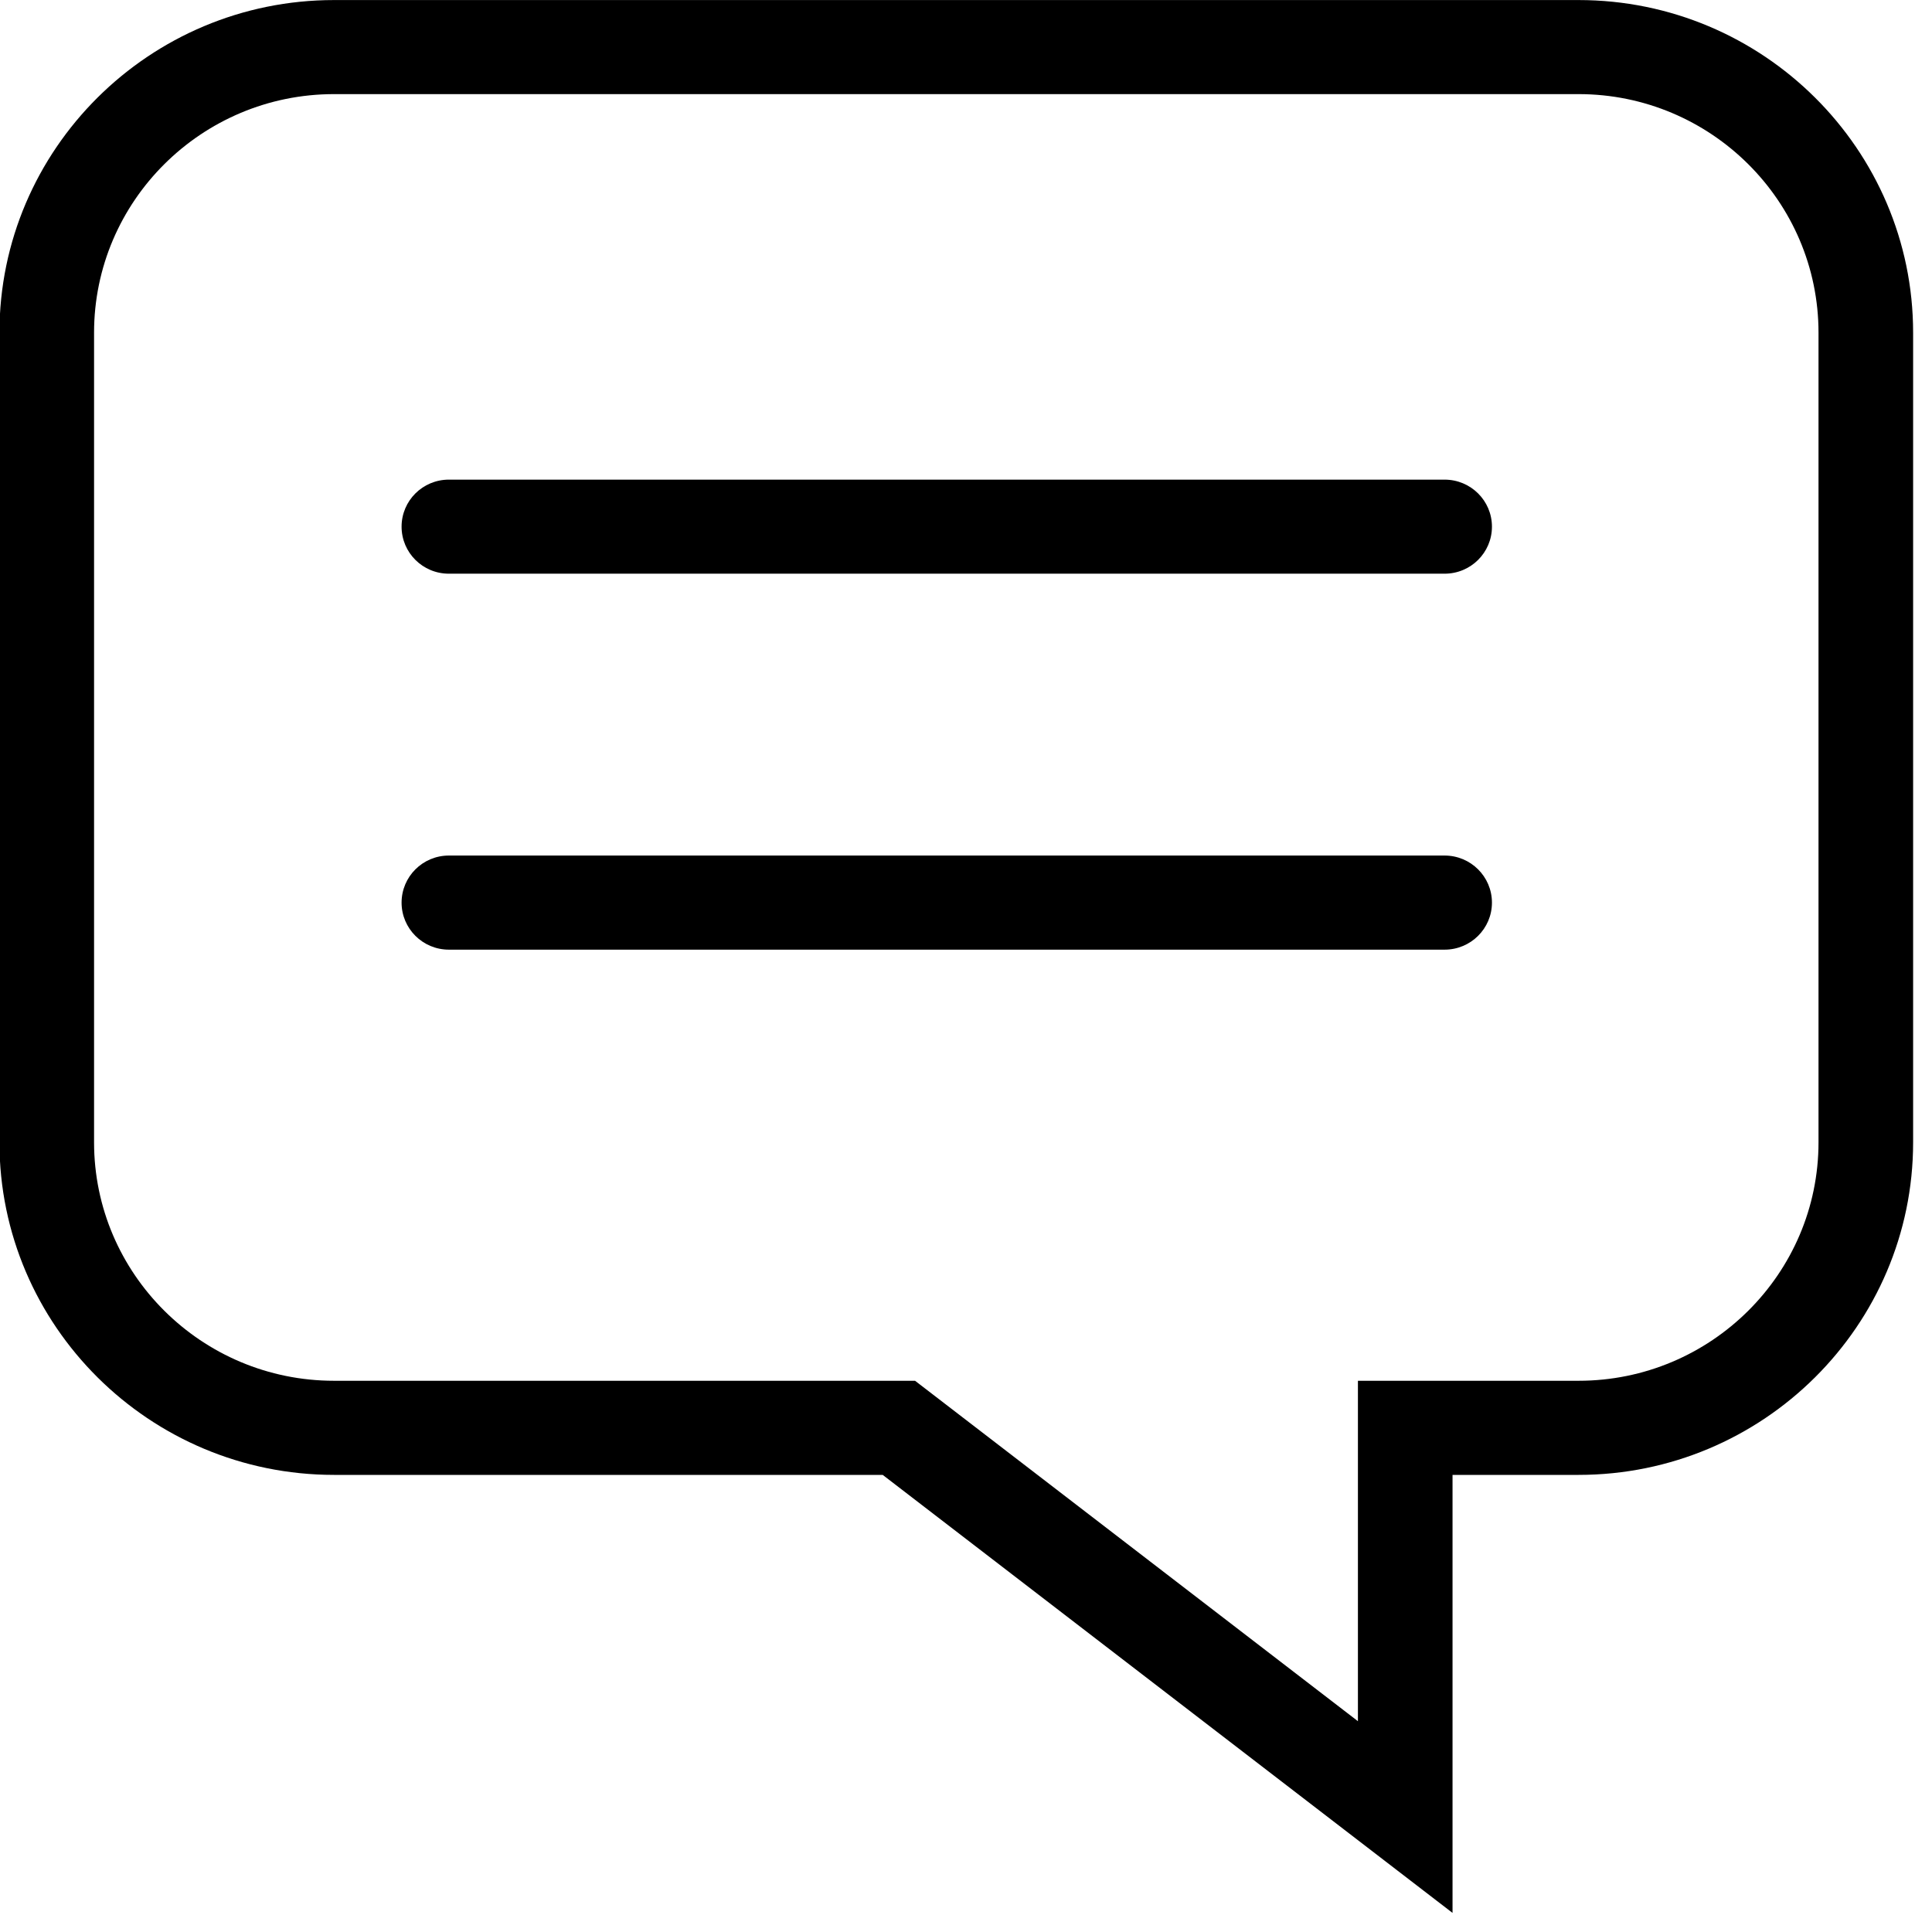 <svg xmlns="http://www.w3.org/2000/svg" xmlns:xlink="http://www.w3.org/1999/xlink" viewBox="0 0 35 35">
  <path d="M26.170,15.499 C26.170,15.499 8.132,15.499 8.132,15.499 C7.658,15.499 7.275,15.881 7.275,16.352 C7.275,16.822 7.658,17.204 8.132,17.204 C8.132,17.204 26.170,17.204 26.170,17.204 C26.644,17.204 27.028,16.822 27.028,16.352 C27.028,15.881 26.644,15.499 26.170,15.499 ZM26.170,8.689 C26.170,8.689 8.132,8.689 8.132,8.689 C7.658,8.689 7.275,9.070 7.275,9.541 C7.275,10.012 7.658,10.393 8.132,10.393 C8.132,10.393 26.170,10.393 26.170,10.393 C26.644,10.393 27.028,10.012 27.028,9.541 C27.028,9.070 26.644,8.689 26.170,8.689 ZM32.944,20.694 C32.944,23.076 30.994,25.014 28.597,25.014 C28.597,25.014 24.600,25.014 24.600,25.014 C24.600,25.014 24.600,31.181 24.600,31.181 C24.600,31.181 16.577,25.014 16.577,25.014 C16.577,25.014 6.051,25.014 6.051,25.014 C3.654,25.014 1.704,23.076 1.704,20.694 C1.704,20.694 1.704,6.027 1.704,6.027 C1.704,3.644 3.654,1.705 6.051,1.705 C6.051,1.705 28.597,1.705 28.597,1.705 C30.994,1.705 32.944,3.644 32.944,6.027 C32.944,6.027 32.944,20.694 32.944,20.694 ZM28.597,0.001 C28.597,0.001 6.051,0.001 6.051,0.001 C2.709,0.001 -0.010,2.704 -0.010,6.027 C-0.010,6.027 -0.010,20.694 -0.010,20.694 C-0.010,24.016 2.709,26.719 6.051,26.719 C6.051,26.719 15.991,26.719 15.991,26.719 C15.991,26.719 26.314,34.654 26.314,34.654 C26.314,34.654 26.314,26.719 26.314,26.719 C26.314,26.719 28.597,26.719 28.597,26.719 C31.939,26.719 34.658,24.016 34.658,20.694 C34.658,20.694 34.658,6.027 34.658,6.027 C34.658,2.704 31.939,0.001 28.597,0.001 Z"/>
</svg>
